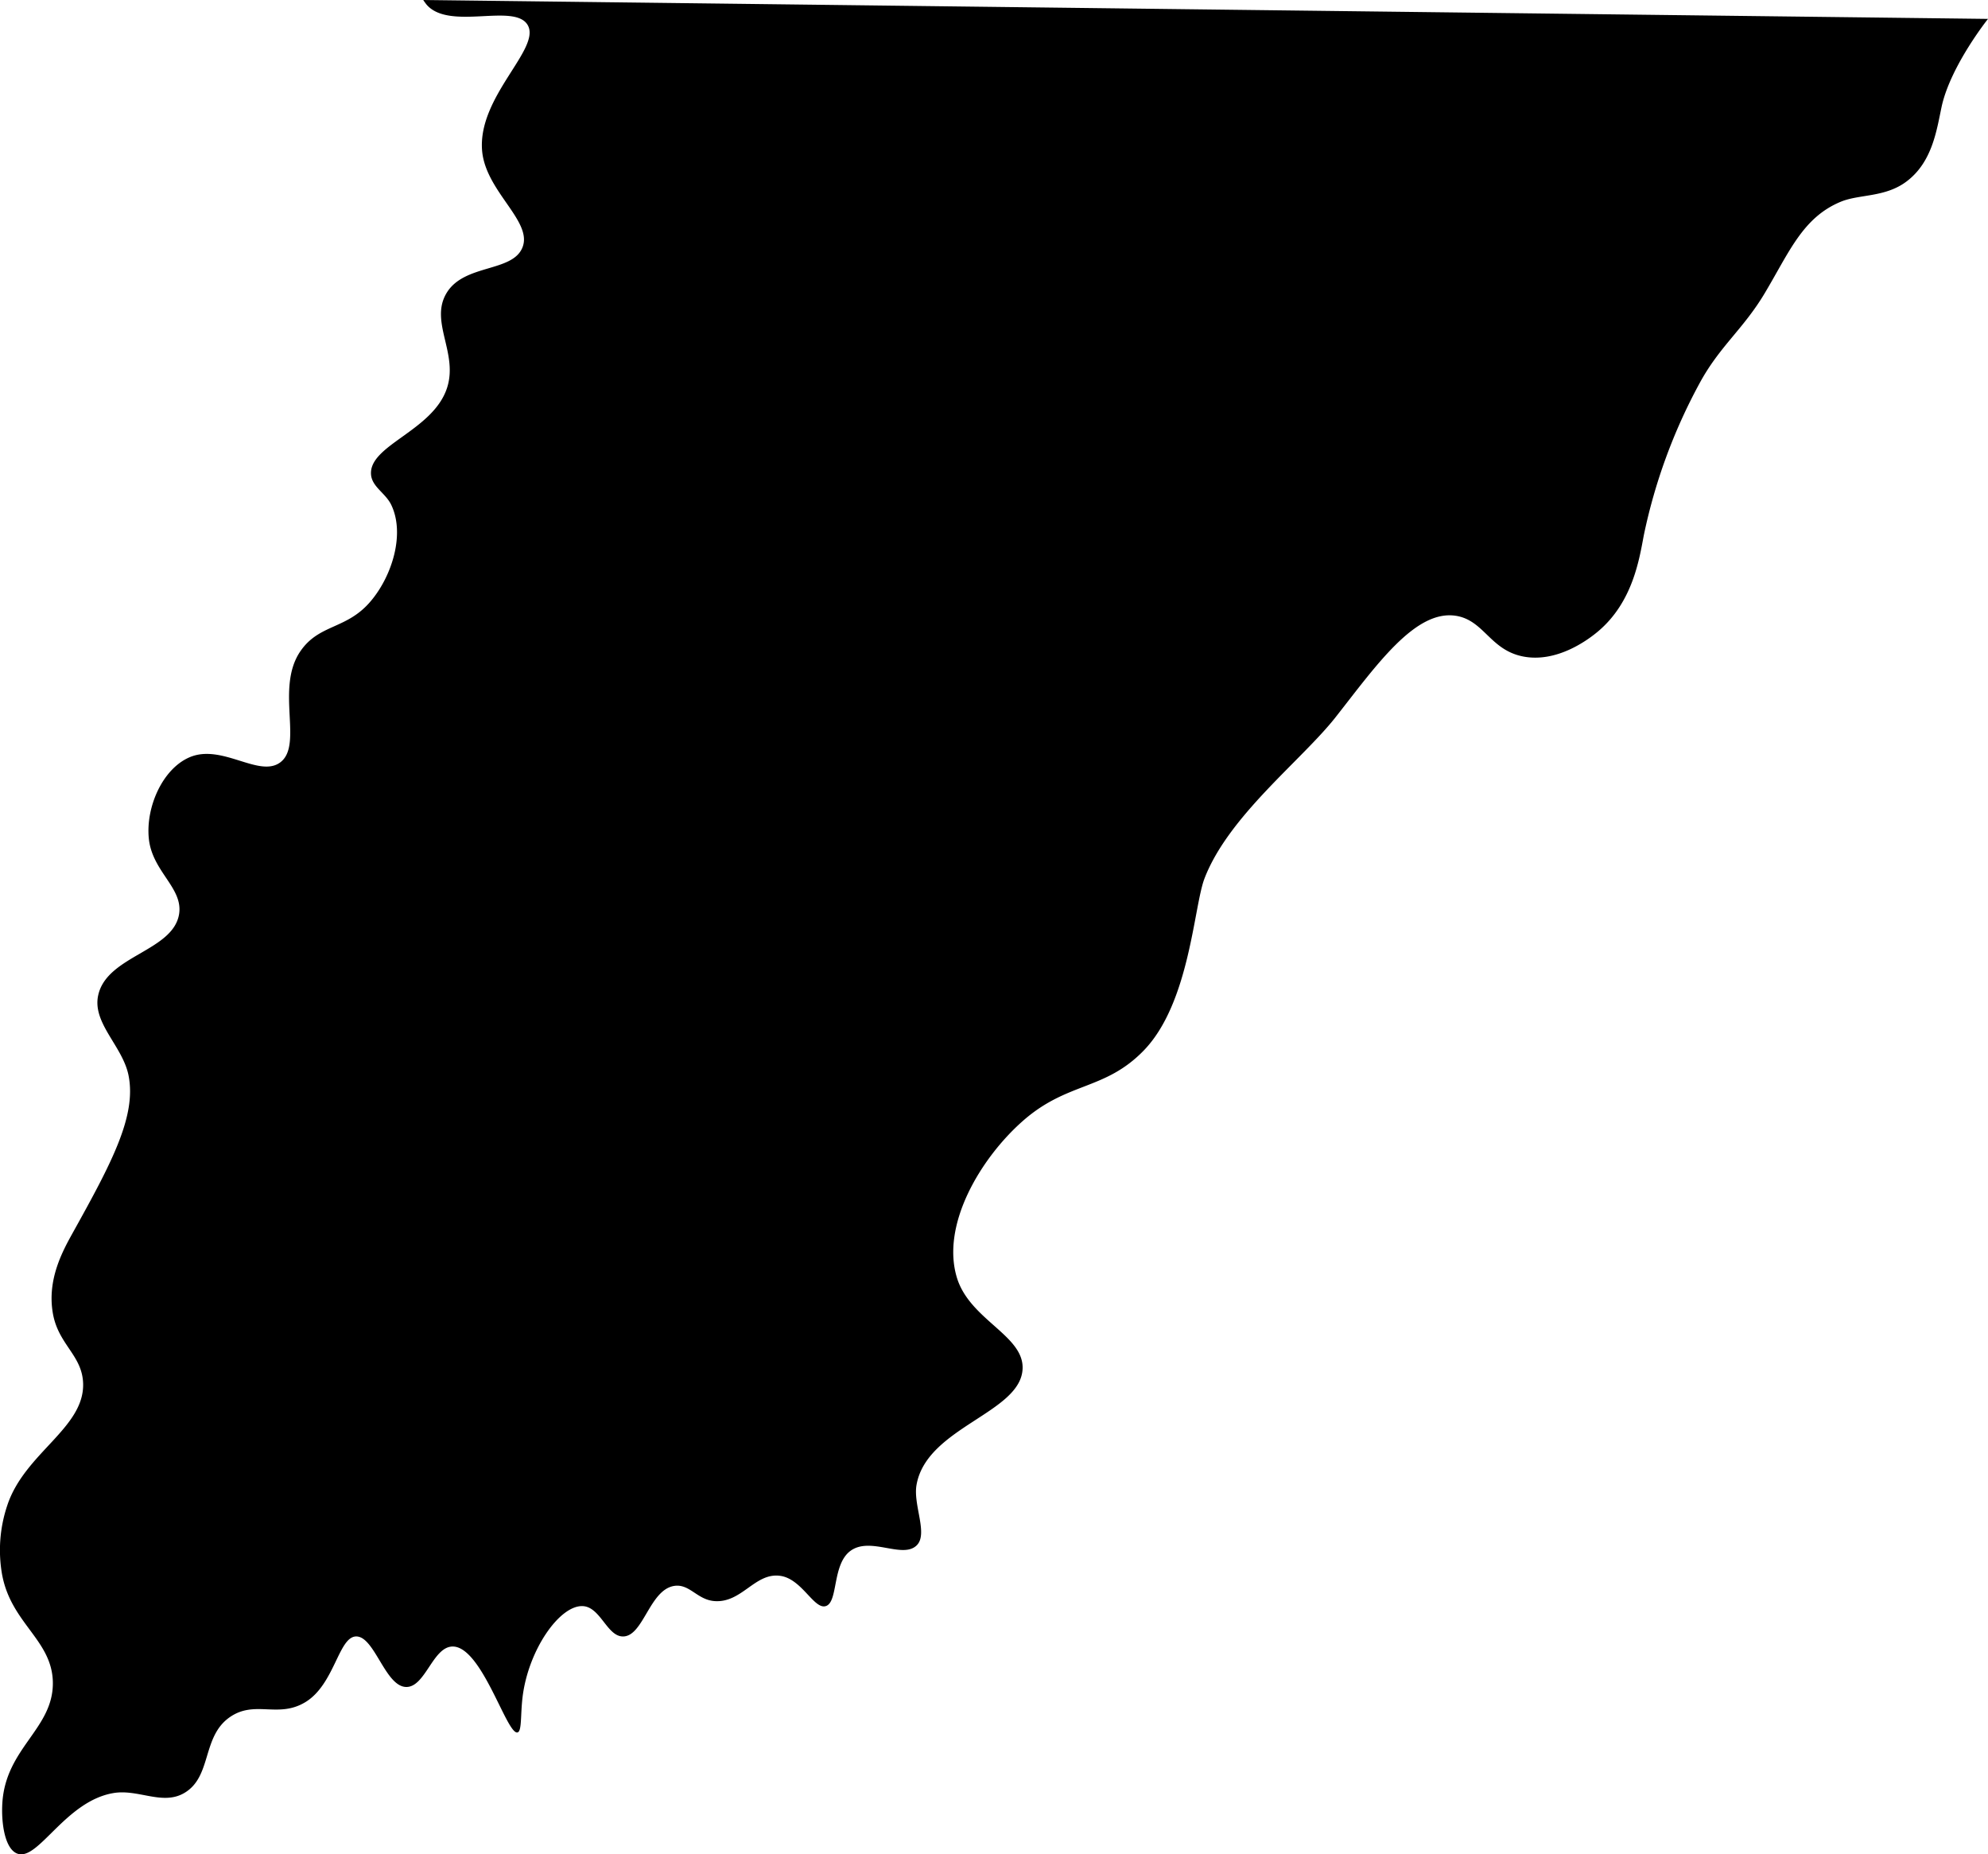<svg viewBox="0 0 393.6 367.06" xmlns="http://www.w3.org/2000/svg"><path d="m393.6 3.74s-7.3 9.15-9.14 17.19c-1 4.61-1.79 11.1-7 15-4.23 3.18-9.32 2.48-13 4-7.5 3.1-10.16 9.87-15 18-4.3 7.25-9 10.58-13 18a109.69 109.69 0 0 0 -11 30c-.89 4.69-2.16 13.19-9 19-2.2 1.87-8.38 6.35-15 5-6.39-1.31-7.62-7-13-8-8.14-1.48-15.89 9.69-24 20-6.69 8.53-21.24 19.56-26 32-2.12 5.57-2.91 24.6-12 34-7.76 8-15.11 6.14-24 14-8.22 7.26-16.22 20.44-13 31 2.56 8.35 13.27 11.41 13 18-.33 8.78-19 11.57-21 23-.71 4 2.37 9.76 0 12-2.8 2.66-9.05-1.77-13 1-3.79 2.66-2.44 10.28-5 11-2.32.66-4.71-5.42-9-6-5-.68-7.56 5.4-13 5-3.45-.26-4.94-3.49-8-3-4.83.78-6.06 9.81-10 10-3.22.15-4.51-5.75-8-6-4.59-.32-10.86 8.62-12 18-.43 3.54-.12 6.78-1 7-2.14.52-7.14-17.35-13-17-3.8.23-5.29 8-9 8-4.2 0-6.31-10.14-10-10-3.45.14-4.22 9.49-10 13-5.43 3.29-10-.5-15 3-5.54 3.89-3.46 11.78-9 15-4.3 2.5-9.08-.83-14 0-9.52 1.6-14.88 13.48-19 12-2.52-.9-3.24-6.1-3-10 .66-11 10.19-14.74 10-24-.19-8.27-8.12-11.52-10-21a27.75 27.75 0 0 1 1-14c3.43-10.3 15.19-15.22 15-24-.13-5.67-4.93-7.73-6-14-1.15-6.71 1.95-12.31 4-16 7.7-13.84 12.56-23 11-31-1.14-5.86-7.29-10.43-6-16 1.78-7.78 14.82-8.65 16-16 .82-5.21-5.37-8.42-6-15-.6-6.19 2.71-13.68 8-16 6.42-2.83 13.79 4.08 18 1 4.67-3.42-1-14.67 4-22 3.76-5.51 9.21-4.26 14-10 4.2-5 6.75-13.28 4-19-1.14-2.35-3.81-3.55-4-6-.45-5.8 12.14-8.6 15-17 2.39-7-3.53-13.27 0-19s13.07-4 15-9c2-5.14-7.24-11-8-19-1-10.81 11.79-20.33 9-25-2.64-4.41-15.46 1.19-19.99-4a9.9 9.9 0 0 1 -.67-.93z"/></svg>